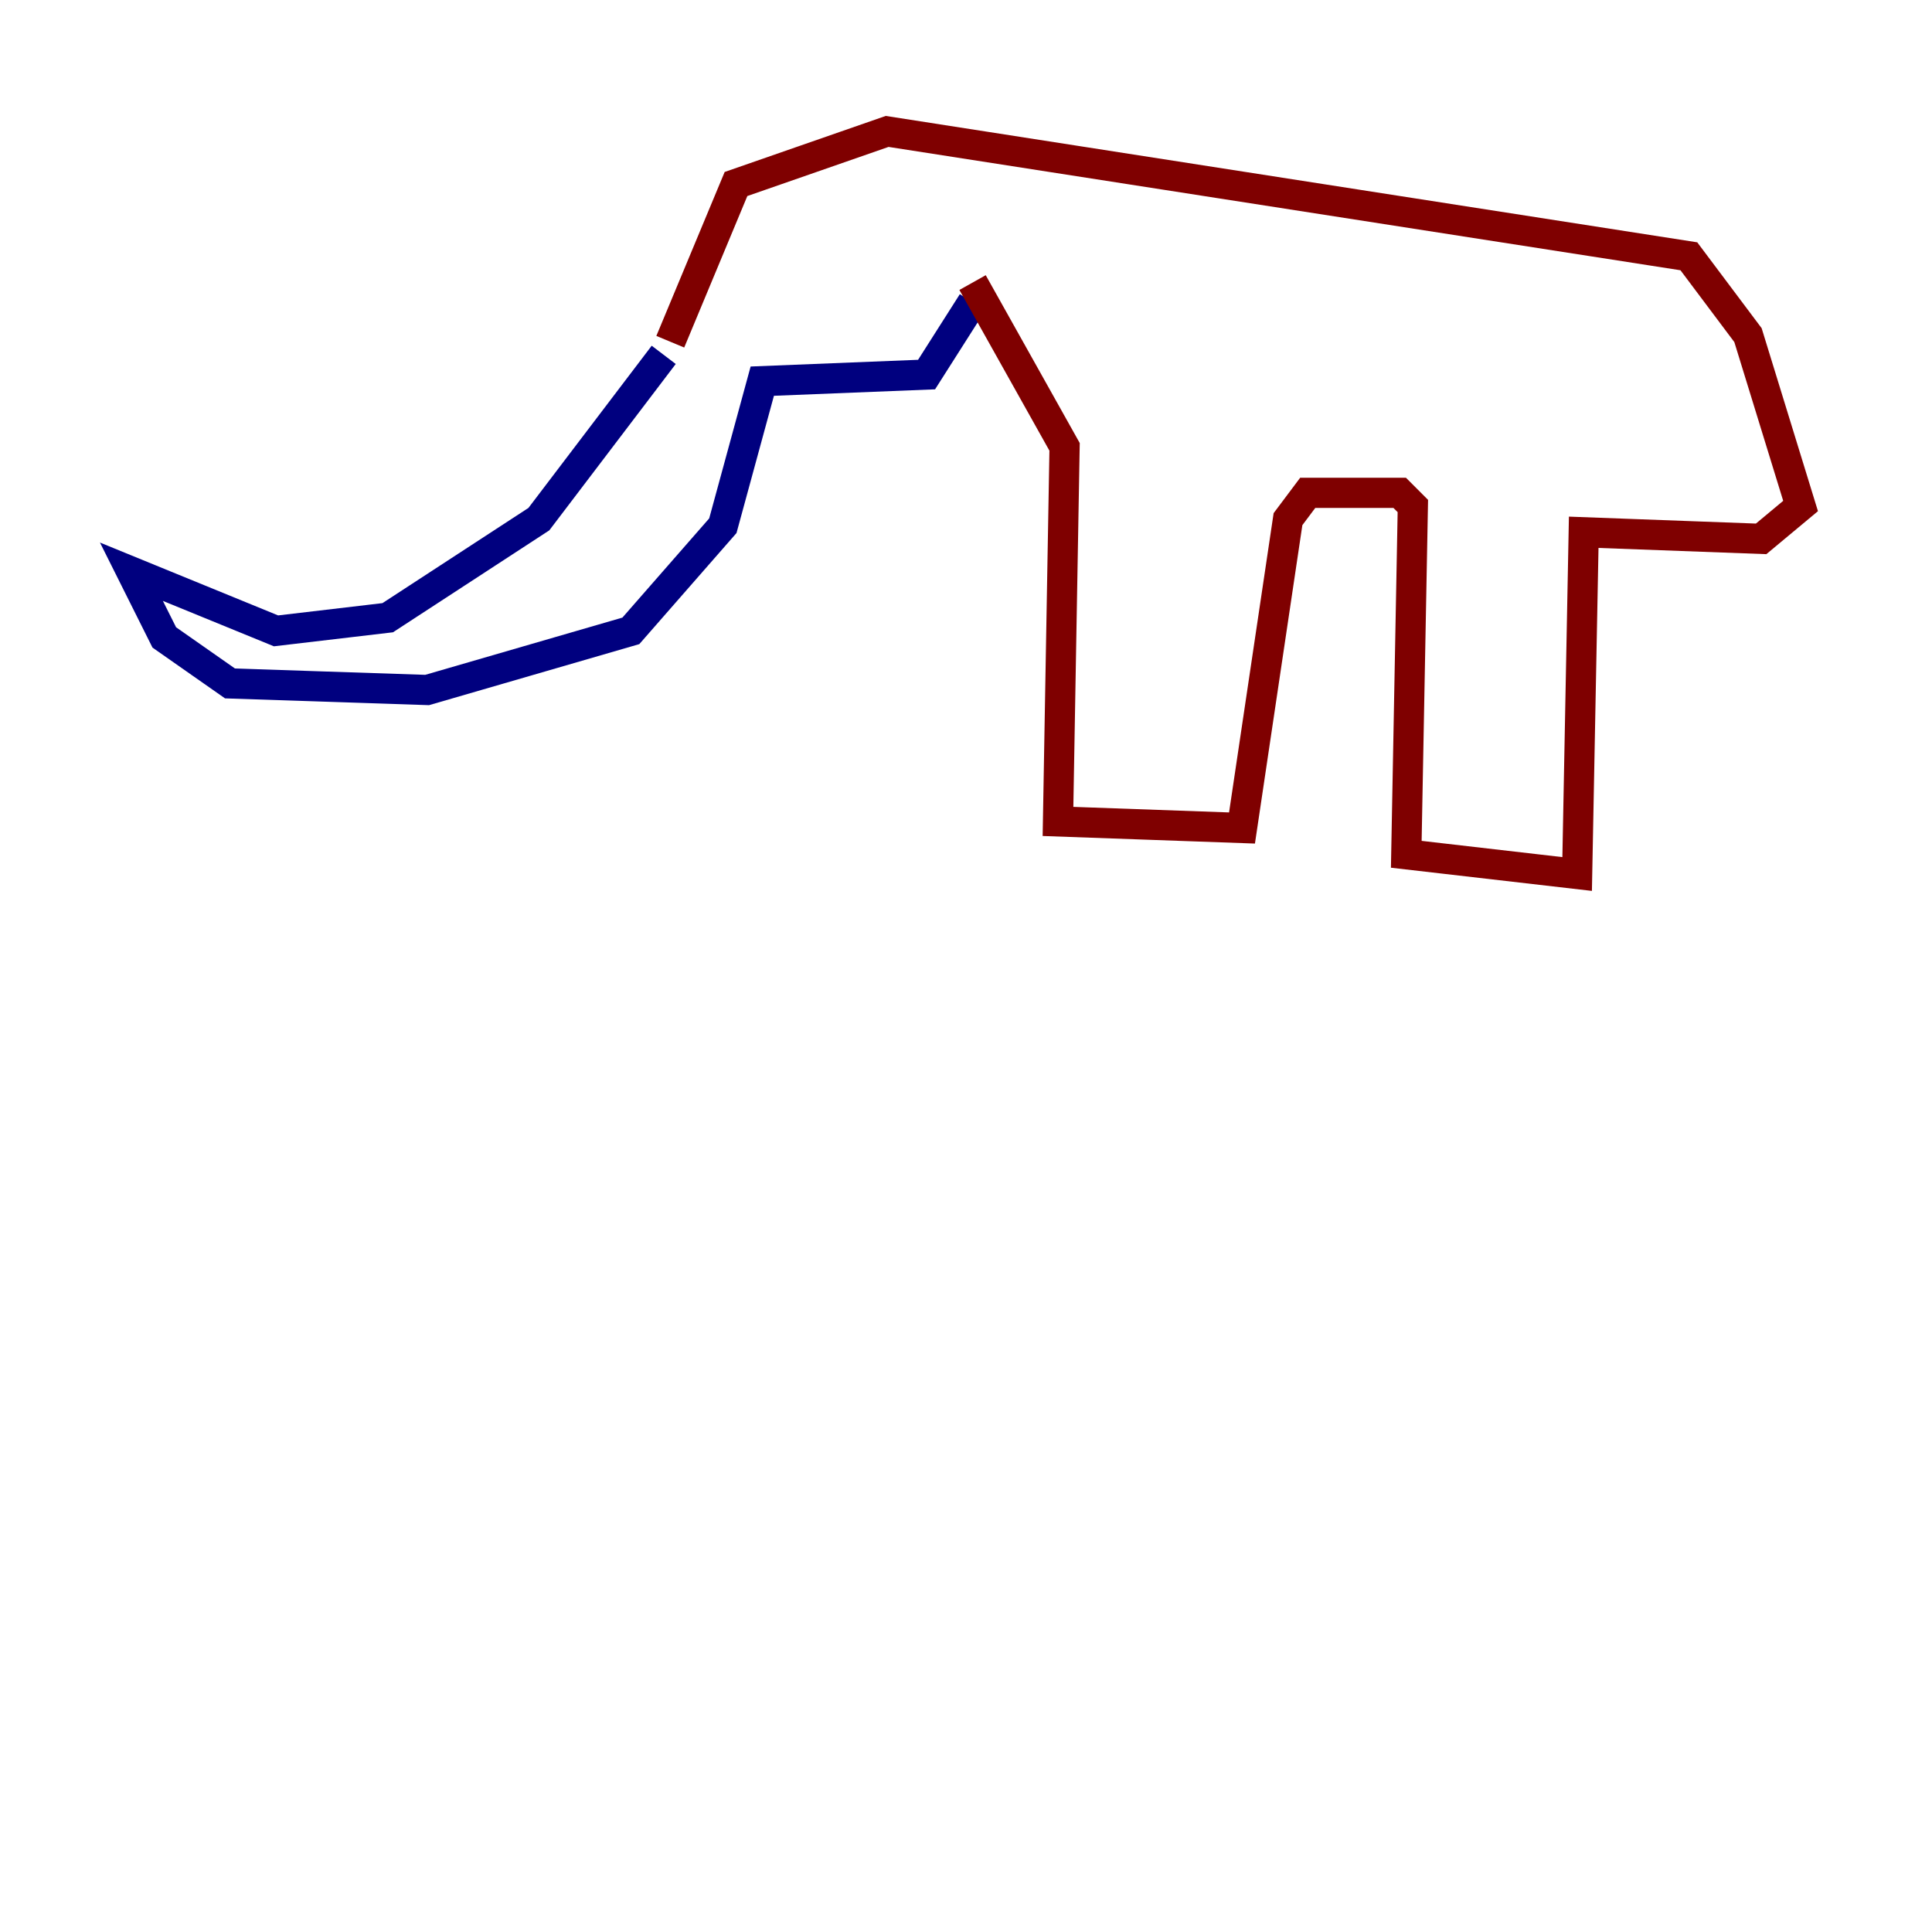 <?xml version="1.0" encoding="utf-8" ?>
<svg baseProfile="tiny" height="128" version="1.2" viewBox="0,0,128,128" width="128" xmlns="http://www.w3.org/2000/svg" xmlns:ev="http://www.w3.org/2001/xml-events" xmlns:xlink="http://www.w3.org/1999/xlink"><defs /><polyline fill="none" points="43.973,23.51 35.701,34.395 25.687,40.925 18.286,41.796 8.707,37.878 10.884,42.231 15.238,45.279 28.299,45.714 41.796,41.796 47.891,34.83 50.503,25.252 61.388,24.816 64.435,20.027" stroke="#00007f" stroke-width="2" /><polyline fill="none" points="44.408,22.64 48.762,12.191 58.776,8.707 111.891,16.98 115.809,22.204 119.293,33.524 116.68,35.701 104.925,35.265 104.49,57.905 93.17,56.599 93.605,33.524 92.735,32.653 86.639,32.653 85.333,34.395 82.286,54.857 70.095,54.422 70.531,29.605 64.435,18.721" stroke="#7f0000" stroke-width="2" /></svg>